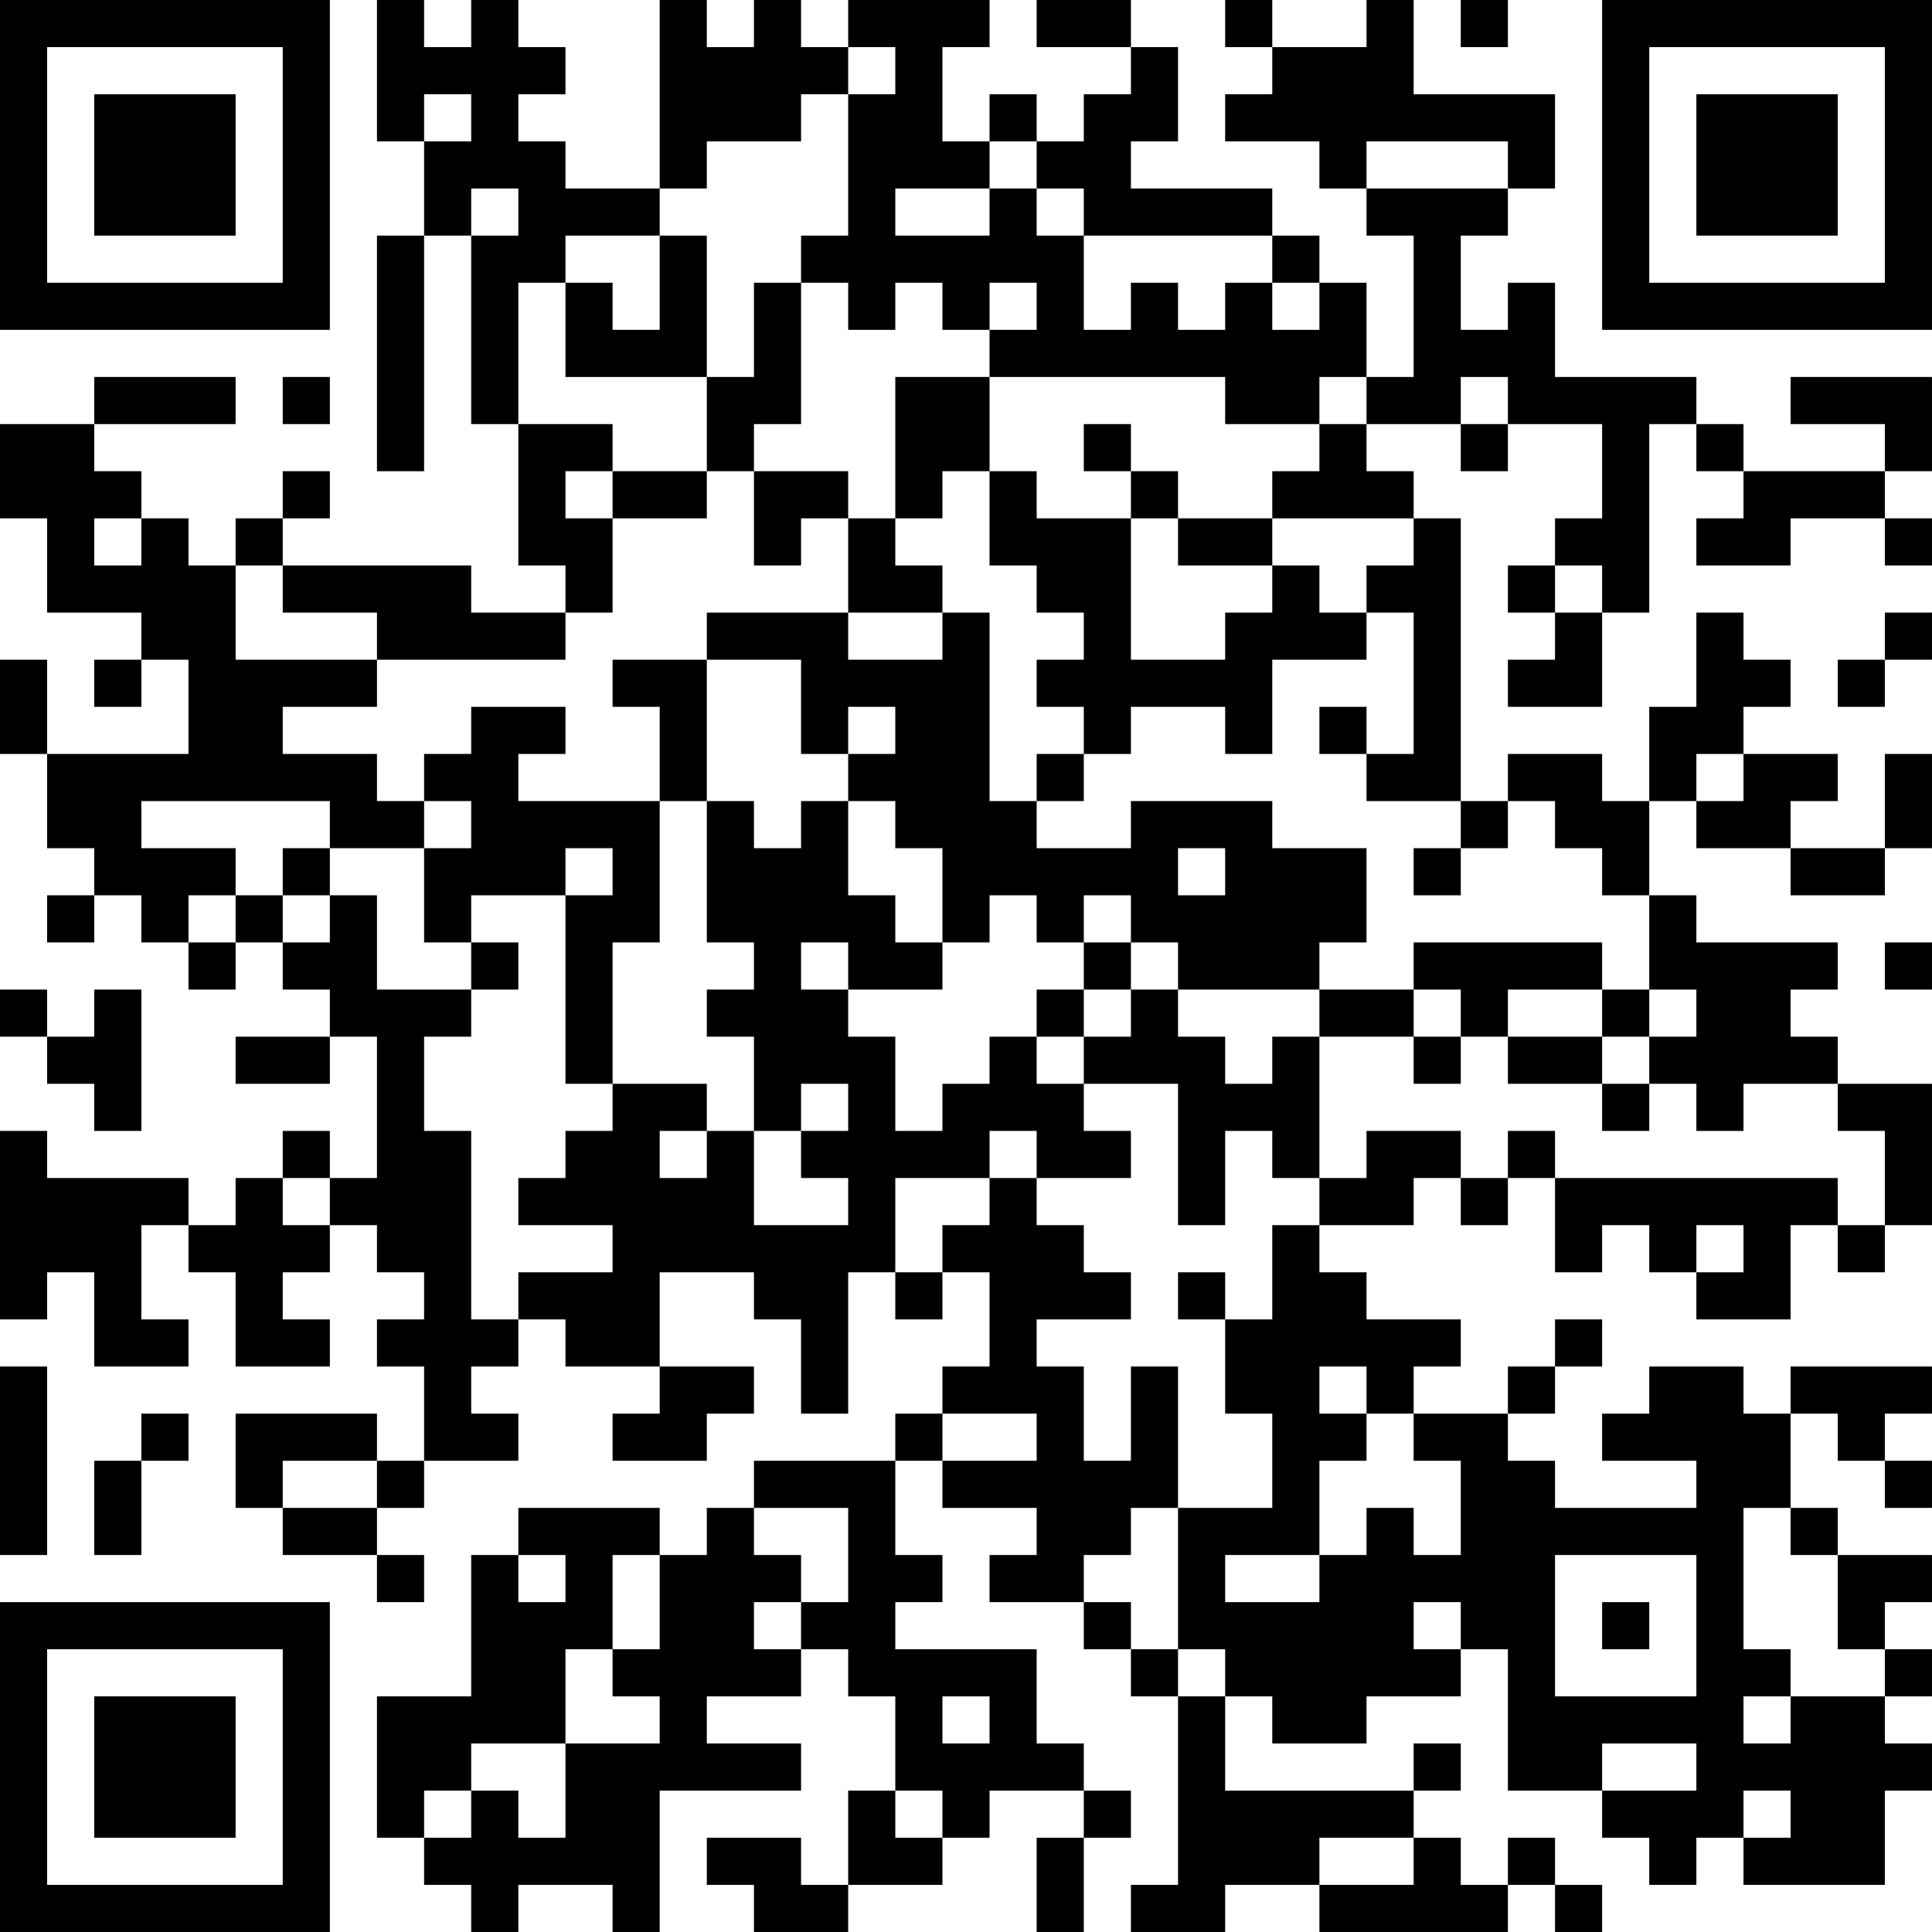 <?xml version="1.0" encoding="UTF-8"?>
<svg xmlns="http://www.w3.org/2000/svg" version="1.1" width="200" height="200" viewBox="0 0 200 200"><rect x="0" y="0" width="200" height="200" fill="#ffffff"/><g transform="scale(4.878)"><g transform="translate(0,0)"><path fill-rule="evenodd" d="M8 0L8 3L9 3L9 5L8 5L8 10L9 10L9 5L10 5L10 9L11 9L11 12L12 12L12 13L10 13L10 12L6 12L6 11L7 11L7 10L6 10L6 11L5 11L5 12L4 12L4 11L3 11L3 10L2 10L2 9L5 9L5 8L2 8L2 9L0 9L0 11L1 11L1 13L3 13L3 14L2 14L2 15L3 15L3 14L4 14L4 16L1 16L1 14L0 14L0 16L1 16L1 18L2 18L2 19L1 19L1 20L2 20L2 19L3 19L3 20L4 20L4 21L5 21L5 20L6 20L6 21L7 21L7 22L5 22L5 23L7 23L7 22L8 22L8 25L7 25L7 24L6 24L6 25L5 25L5 26L4 26L4 25L1 25L1 24L0 24L0 28L1 28L1 27L2 27L2 29L4 29L4 28L3 28L3 26L4 26L4 27L5 27L5 29L7 29L7 28L6 28L6 27L7 27L7 26L8 26L8 27L9 27L9 28L8 28L8 29L9 29L9 31L8 31L8 30L5 30L5 32L6 32L6 33L8 33L8 34L9 34L9 33L8 33L8 32L9 32L9 31L11 31L11 30L10 30L10 29L11 29L11 28L12 28L12 29L14 29L14 30L13 30L13 31L15 31L15 30L16 30L16 29L14 29L14 27L16 27L16 28L17 28L17 30L18 30L18 27L19 27L19 28L20 28L20 27L21 27L21 29L20 29L20 30L19 30L19 31L16 31L16 32L15 32L15 33L14 33L14 32L11 32L11 33L10 33L10 36L8 36L8 39L9 39L9 40L10 40L10 41L11 41L11 40L13 40L13 41L14 41L14 38L17 38L17 37L15 37L15 36L17 36L17 35L18 35L18 36L19 36L19 38L18 38L18 40L17 40L17 39L15 39L15 40L16 40L16 41L18 41L18 40L20 40L20 39L21 39L21 38L23 38L23 39L22 39L22 41L23 41L23 39L24 39L24 38L23 38L23 37L22 37L22 35L19 35L19 34L20 34L20 33L19 33L19 31L20 31L20 32L22 32L22 33L21 33L21 34L23 34L23 35L24 35L24 36L25 36L25 40L24 40L24 41L26 41L26 40L28 40L28 41L32 41L32 40L33 40L33 41L34 41L34 40L33 40L33 39L32 39L32 40L31 40L31 39L30 39L30 38L31 38L31 37L30 37L30 38L26 38L26 36L27 36L27 37L29 37L29 36L31 36L31 35L32 35L32 38L34 38L34 39L35 39L35 40L36 40L36 39L37 39L37 40L40 40L40 38L41 38L41 37L40 37L40 36L41 36L41 35L40 35L40 34L41 34L41 33L39 33L39 32L38 32L38 30L39 30L39 31L40 31L40 32L41 32L41 31L40 31L40 30L41 30L41 29L38 29L38 30L37 30L37 29L35 29L35 30L34 30L34 31L36 31L36 32L33 32L33 31L32 31L32 30L33 30L33 29L34 29L34 28L33 28L33 29L32 29L32 30L30 30L30 29L31 29L31 28L29 28L29 27L28 27L28 26L30 26L30 25L31 25L31 26L32 26L32 25L33 25L33 27L34 27L34 26L35 26L35 27L36 27L36 28L38 28L38 26L39 26L39 27L40 27L40 26L41 26L41 23L39 23L39 22L38 22L38 21L39 21L39 20L36 20L36 19L35 19L35 17L36 17L36 18L38 18L38 19L40 19L40 18L41 18L41 16L40 16L40 18L38 18L38 17L39 17L39 16L37 16L37 15L38 15L38 14L37 14L37 13L36 13L36 15L35 15L35 17L34 17L34 16L32 16L32 17L31 17L31 11L30 11L30 10L29 10L29 9L31 9L31 10L32 10L32 9L34 9L34 11L33 11L33 12L32 12L32 13L33 13L33 14L32 14L32 15L34 15L34 13L35 13L35 9L36 9L36 10L37 10L37 11L36 11L36 12L38 12L38 11L40 11L40 12L41 12L41 11L40 11L40 10L41 10L41 8L38 8L38 9L40 9L40 10L37 10L37 9L36 9L36 8L33 8L33 6L32 6L32 7L31 7L31 5L32 5L32 4L33 4L33 2L30 2L30 0L29 0L29 1L27 1L27 0L26 0L26 1L27 1L27 2L26 2L26 3L28 3L28 4L29 4L29 5L30 5L30 8L29 8L29 6L28 6L28 5L27 5L27 4L24 4L24 3L25 3L25 1L24 1L24 0L22 0L22 1L24 1L24 2L23 2L23 3L22 3L22 2L21 2L21 3L20 3L20 1L21 1L21 0L18 0L18 1L17 1L17 0L16 0L16 1L15 1L15 0L14 0L14 4L12 4L12 3L11 3L11 2L12 2L12 1L11 1L11 0L10 0L10 1L9 1L9 0ZM31 0L31 1L32 1L32 0ZM18 1L18 2L17 2L17 3L15 3L15 4L14 4L14 5L12 5L12 6L11 6L11 9L13 9L13 10L12 10L12 11L13 11L13 13L12 13L12 14L8 14L8 13L6 13L6 12L5 12L5 14L8 14L8 15L6 15L6 16L8 16L8 17L9 17L9 18L7 18L7 17L3 17L3 18L5 18L5 19L4 19L4 20L5 20L5 19L6 19L6 20L7 20L7 19L8 19L8 21L10 21L10 22L9 22L9 24L10 24L10 28L11 28L11 27L13 27L13 26L11 26L11 25L12 25L12 24L13 24L13 23L15 23L15 24L14 24L14 25L15 25L15 24L16 24L16 26L18 26L18 25L17 25L17 24L18 24L18 23L17 23L17 24L16 24L16 22L15 22L15 21L16 21L16 20L15 20L15 17L16 17L16 18L17 18L17 17L18 17L18 19L19 19L19 20L20 20L20 21L18 21L18 20L17 20L17 21L18 21L18 22L19 22L19 24L20 24L20 23L21 23L21 22L22 22L22 23L23 23L23 24L24 24L24 25L22 25L22 24L21 24L21 25L19 25L19 27L20 27L20 26L21 26L21 25L22 25L22 26L23 26L23 27L24 27L24 28L22 28L22 29L23 29L23 31L24 31L24 29L25 29L25 32L24 32L24 33L23 33L23 34L24 34L24 35L25 35L25 36L26 36L26 35L25 35L25 32L27 32L27 30L26 30L26 28L27 28L27 26L28 26L28 25L29 25L29 24L31 24L31 25L32 25L32 24L33 24L33 25L39 25L39 26L40 26L40 24L39 24L39 23L37 23L37 24L36 24L36 23L35 23L35 22L36 22L36 21L35 21L35 19L34 19L34 18L33 18L33 17L32 17L32 18L31 18L31 17L29 17L29 16L30 16L30 13L29 13L29 12L30 12L30 11L27 11L27 10L28 10L28 9L29 9L29 8L28 8L28 9L26 9L26 8L21 8L21 7L22 7L22 6L21 6L21 7L20 7L20 6L19 6L19 7L18 7L18 6L17 6L17 5L18 5L18 2L19 2L19 1ZM9 2L9 3L10 3L10 2ZM21 3L21 4L19 4L19 5L21 5L21 4L22 4L22 5L23 5L23 7L24 7L24 6L25 6L25 7L26 7L26 6L27 6L27 7L28 7L28 6L27 6L27 5L23 5L23 4L22 4L22 3ZM29 3L29 4L32 4L32 3ZM10 4L10 5L11 5L11 4ZM14 5L14 7L13 7L13 6L12 6L12 8L15 8L15 10L13 10L13 11L15 11L15 10L16 10L16 12L17 12L17 11L18 11L18 13L15 13L15 14L13 14L13 15L14 15L14 17L11 17L11 16L12 16L12 15L10 15L10 16L9 16L9 17L10 17L10 18L9 18L9 20L10 20L10 21L11 21L11 20L10 20L10 19L12 19L12 23L13 23L13 20L14 20L14 17L15 17L15 14L17 14L17 16L18 16L18 17L19 17L19 18L20 18L20 20L21 20L21 19L22 19L22 20L23 20L23 21L22 21L22 22L23 22L23 23L25 23L25 26L26 26L26 24L27 24L27 25L28 25L28 22L30 22L30 23L31 23L31 22L32 22L32 23L34 23L34 24L35 24L35 23L34 23L34 22L35 22L35 21L34 21L34 20L30 20L30 21L28 21L28 20L29 20L29 18L27 18L27 17L24 17L24 18L22 18L22 17L23 17L23 16L24 16L24 15L26 15L26 16L27 16L27 14L29 14L29 13L28 13L28 12L27 12L27 11L25 11L25 10L24 10L24 9L23 9L23 10L24 10L24 11L22 11L22 10L21 10L21 8L19 8L19 11L18 11L18 10L16 10L16 9L17 9L17 6L16 6L16 8L15 8L15 5ZM6 8L6 9L7 9L7 8ZM31 8L31 9L32 9L32 8ZM20 10L20 11L19 11L19 12L20 12L20 13L18 13L18 14L20 14L20 13L21 13L21 17L22 17L22 16L23 16L23 15L22 15L22 14L23 14L23 13L22 13L22 12L21 12L21 10ZM2 11L2 12L3 12L3 11ZM24 11L24 14L26 14L26 13L27 13L27 12L25 12L25 11ZM33 12L33 13L34 13L34 12ZM40 13L40 14L39 14L39 15L40 15L40 14L41 14L41 13ZM18 15L18 16L19 16L19 15ZM28 15L28 16L29 16L29 15ZM36 16L36 17L37 17L37 16ZM6 18L6 19L7 19L7 18ZM12 18L12 19L13 19L13 18ZM25 18L25 19L26 19L26 18ZM30 18L30 19L31 19L31 18ZM23 19L23 20L24 20L24 21L23 21L23 22L24 22L24 21L25 21L25 22L26 22L26 23L27 23L27 22L28 22L28 21L25 21L25 20L24 20L24 19ZM40 20L40 21L41 21L41 20ZM0 21L0 22L1 22L1 23L2 23L2 24L3 24L3 21L2 21L2 22L1 22L1 21ZM30 21L30 22L31 22L31 21ZM32 21L32 22L34 22L34 21ZM6 25L6 26L7 26L7 25ZM36 26L36 27L37 27L37 26ZM25 27L25 28L26 28L26 27ZM0 29L0 33L1 33L1 29ZM28 29L28 30L29 30L29 31L28 31L28 33L26 33L26 34L28 34L28 33L29 33L29 32L30 32L30 33L31 33L31 31L30 31L30 30L29 30L29 29ZM3 30L3 31L2 31L2 33L3 33L3 31L4 31L4 30ZM20 30L20 31L22 31L22 30ZM6 31L6 32L8 32L8 31ZM16 32L16 33L17 33L17 34L16 34L16 35L17 35L17 34L18 34L18 32ZM37 32L37 35L38 35L38 36L37 36L37 37L38 37L38 36L40 36L40 35L39 35L39 33L38 33L38 32ZM11 33L11 34L12 34L12 33ZM13 33L13 35L12 35L12 37L10 37L10 38L9 38L9 39L10 39L10 38L11 38L11 39L12 39L12 37L14 37L14 36L13 36L13 35L14 35L14 33ZM33 33L33 36L36 36L36 33ZM30 34L30 35L31 35L31 34ZM34 34L34 35L35 35L35 34ZM20 36L20 37L21 37L21 36ZM34 37L34 38L36 38L36 37ZM19 38L19 39L20 39L20 38ZM37 38L37 39L38 39L38 38ZM28 39L28 40L30 40L30 39ZM0 0L0 7L7 7L7 0ZM1 1L1 6L6 6L6 1ZM2 2L2 5L5 5L5 2ZM34 0L34 7L41 7L41 0ZM35 1L35 6L40 6L40 1ZM36 2L36 5L39 5L39 2ZM0 34L0 41L7 41L7 34ZM1 35L1 40L6 40L6 35ZM2 36L2 39L5 39L5 36Z" fill="#000000"/></g></g></svg>
